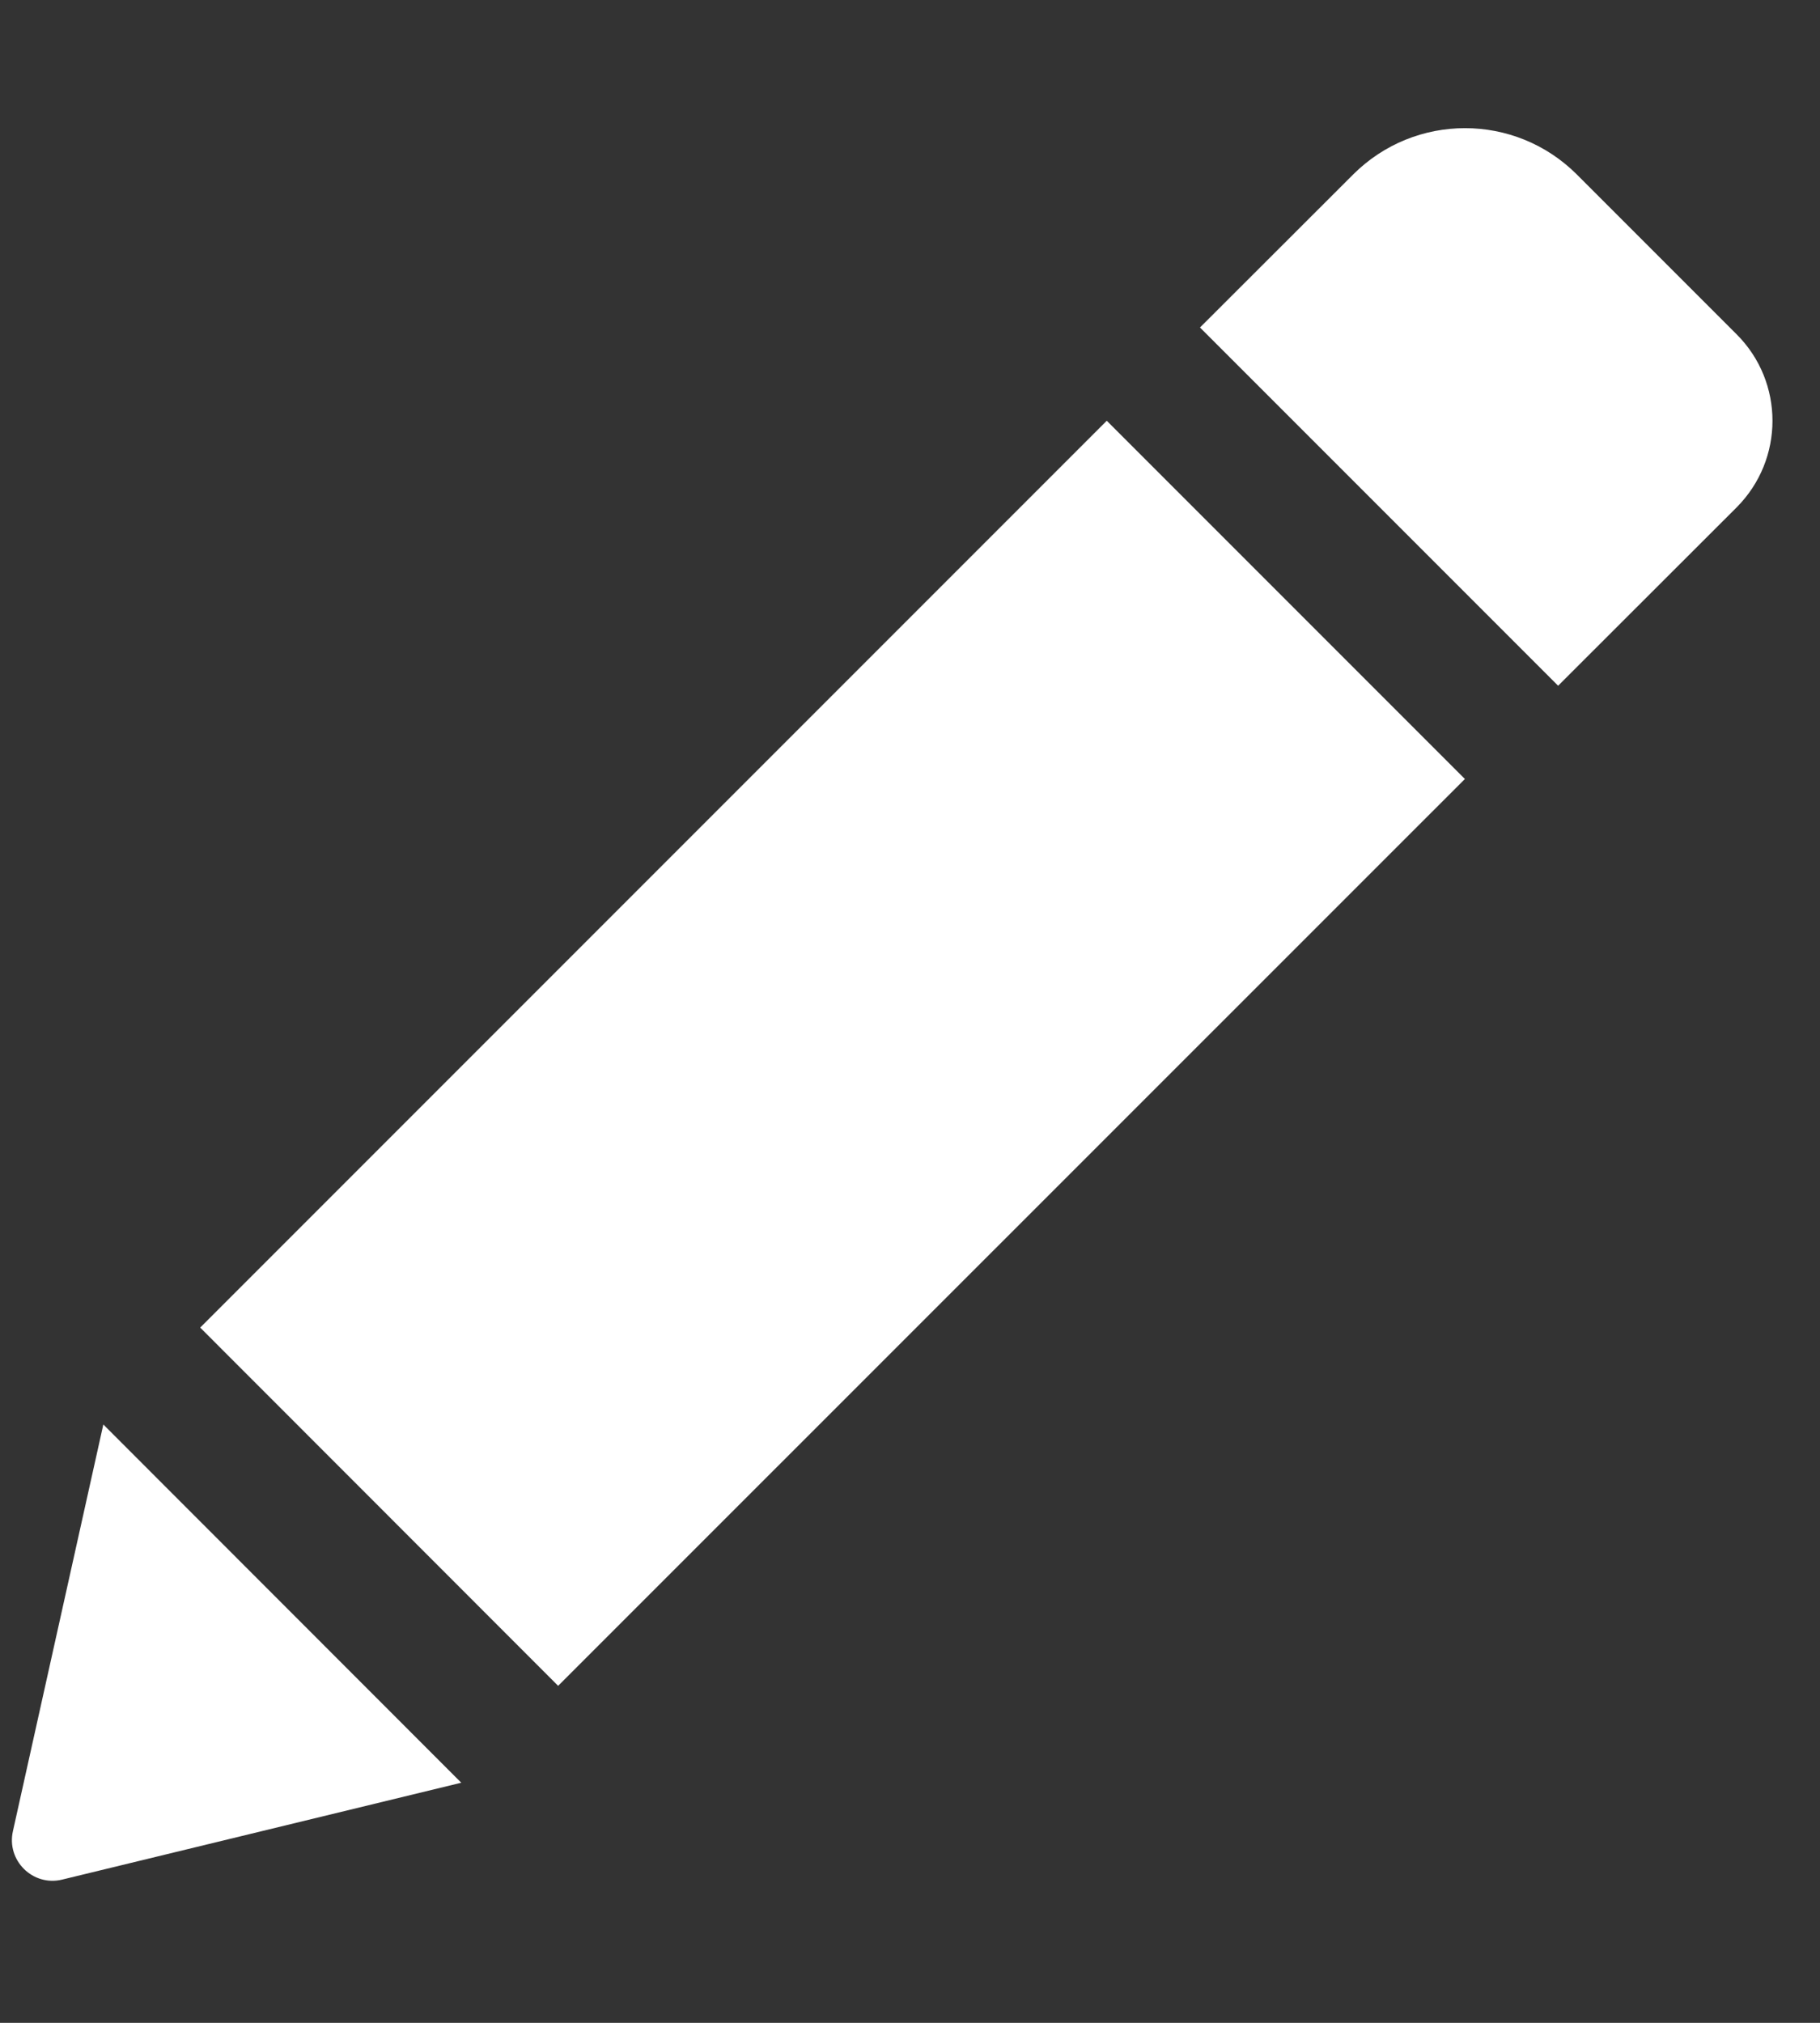 <svg width="9" height="10" viewBox="0 0 9 10" fill="none" xmlns="http://www.w3.org/2000/svg">
<rect x="0" y="0" width="9" height="10" fill="#333333" stroke="none"/>
<path d="M5.473 2.08L7.244 3.851L2.76 8.334L0.99 6.563L5.473 2.08ZM8.588 1.653L7.798 0.863C7.492 0.557 6.997 0.557 6.691 0.863L5.934 1.619L7.705 3.39L8.588 2.508C8.824 2.271 8.824 1.889 8.588 1.653ZM0.064 9.052C0.031 9.197 0.162 9.327 0.307 9.292L2.281 8.813L0.511 7.042L0.064 9.052Z" fill="white"/>
</svg>
